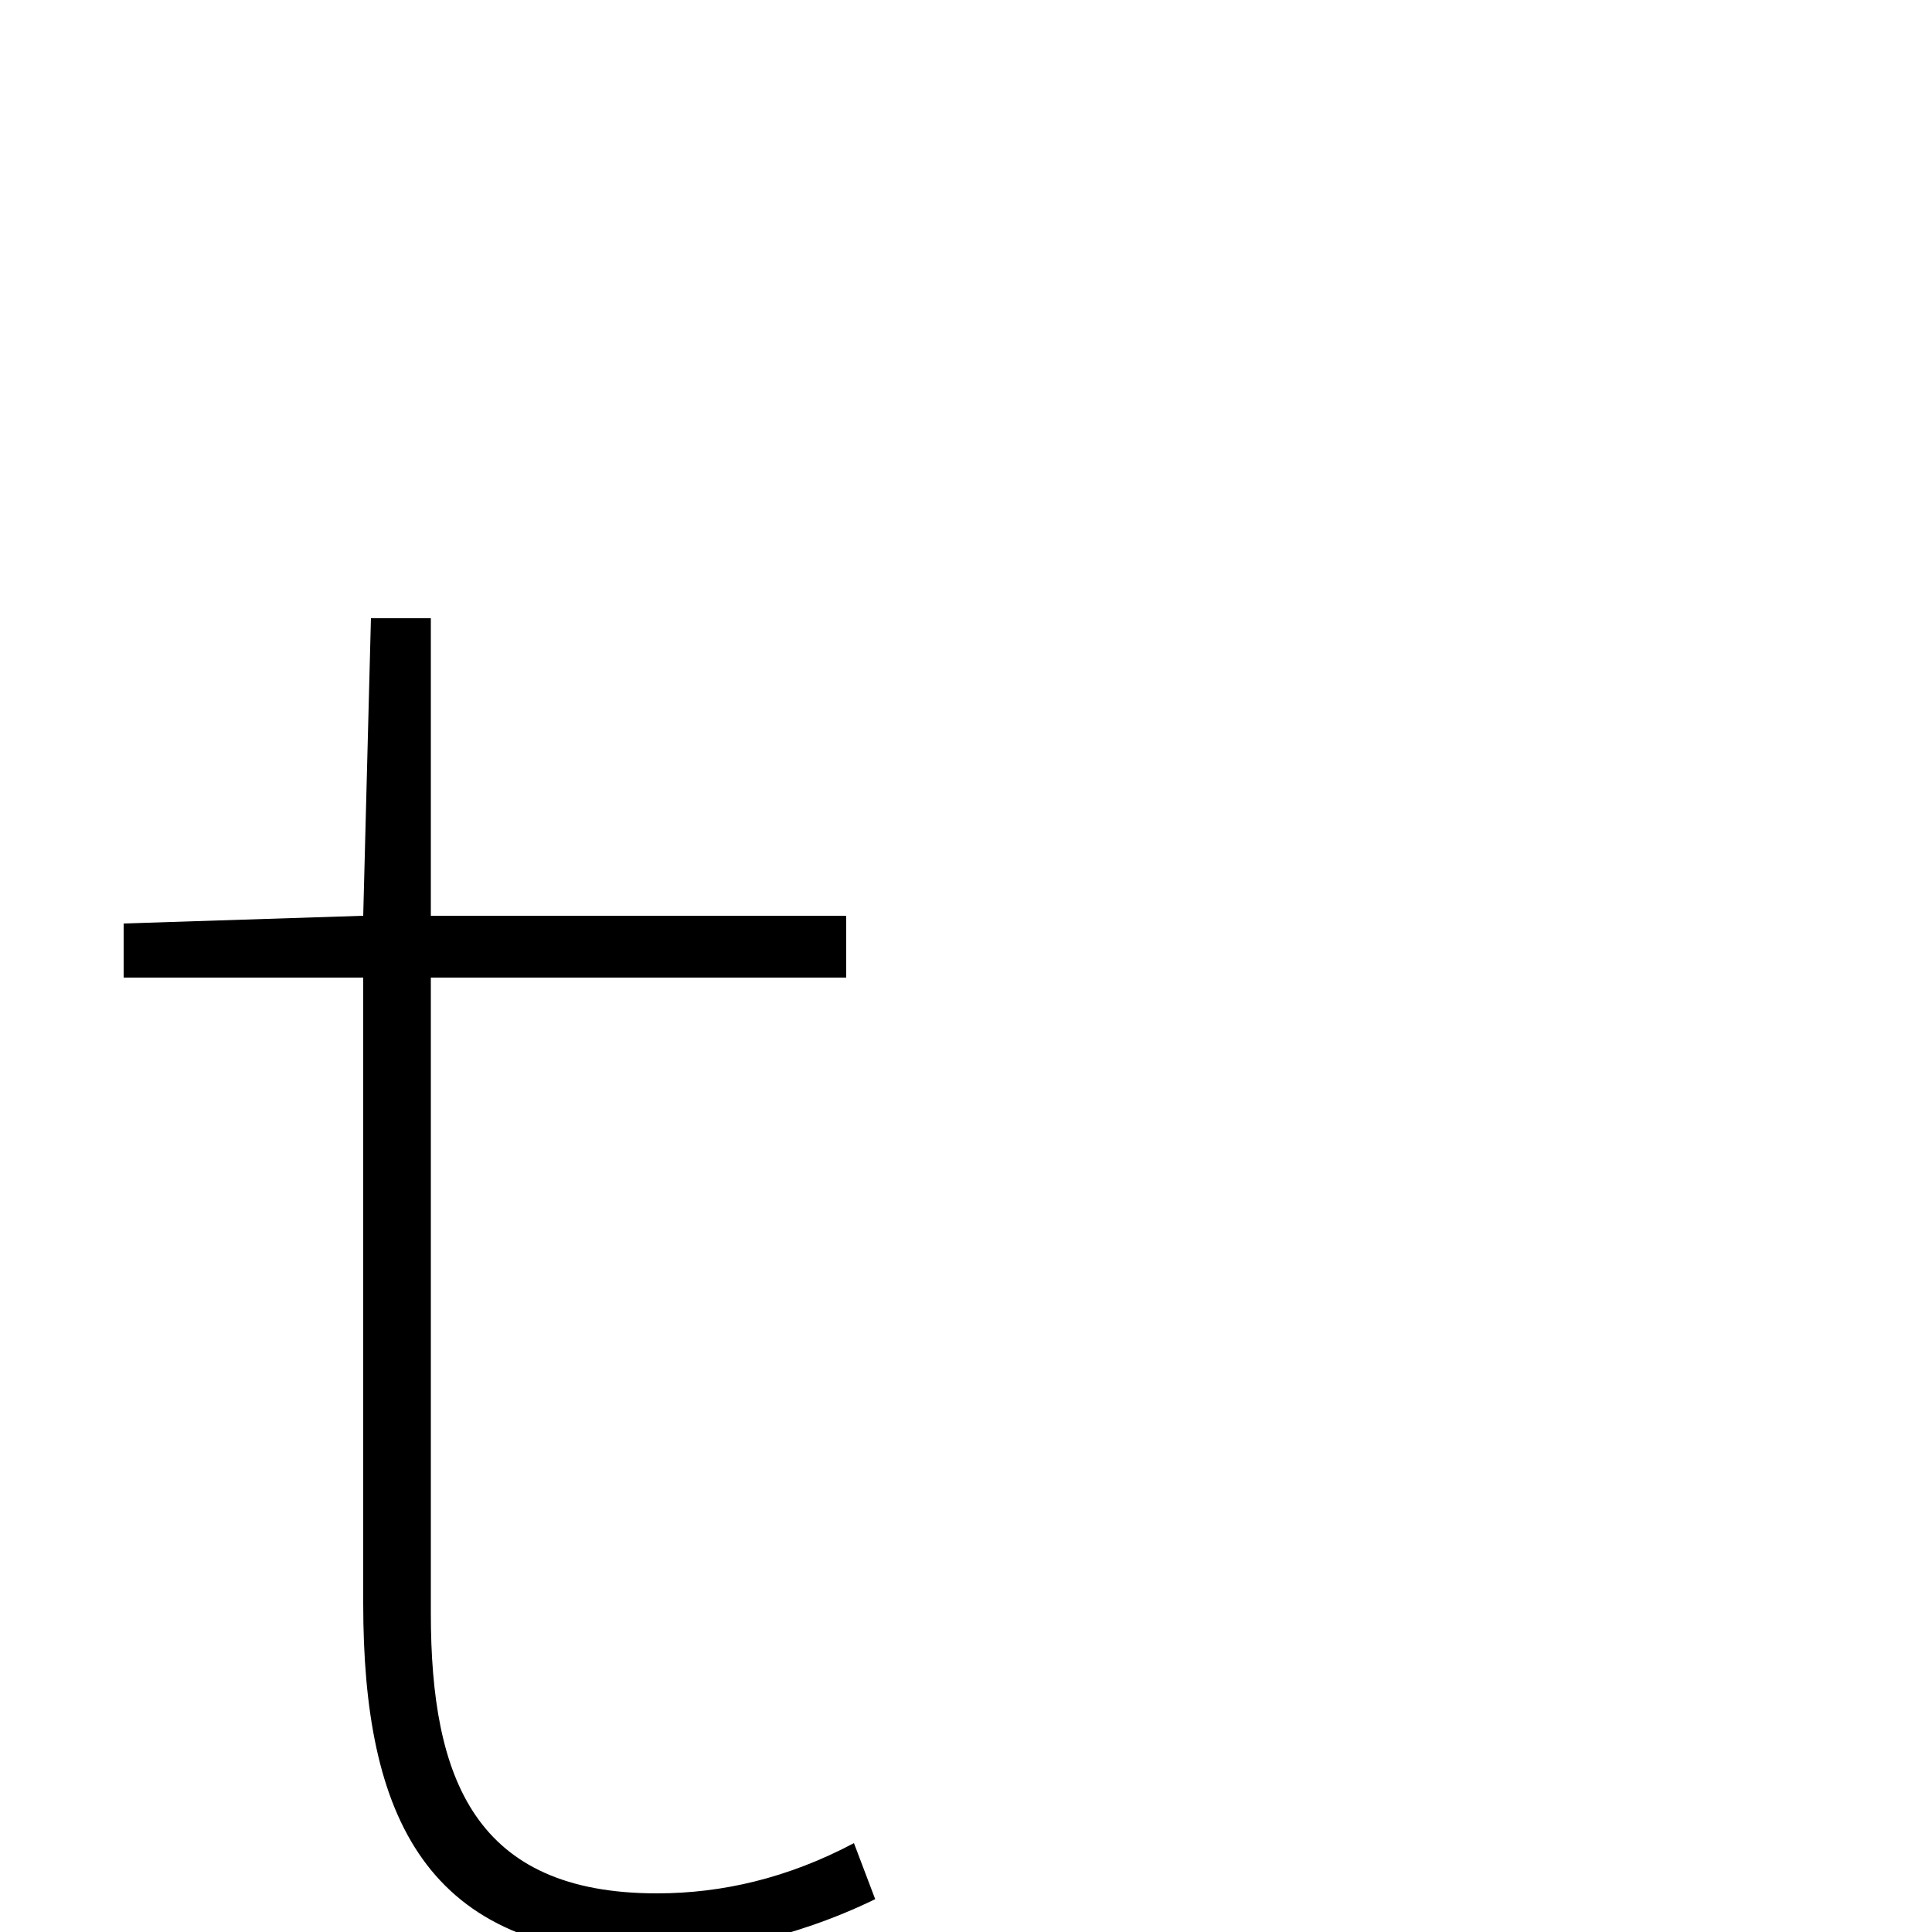 <svg xmlns="http://www.w3.org/2000/svg" viewBox="0 -1000 1000 1000">
	<path fill="#000000" d="M338 12C365 12 410 4 453 -17L442 -46C408 -28 374 -20 340 -20C246 -20 223 -79 223 -165V-494H438V-526H223V-680H192L188 -526L64 -522V-494H188V-170C188 -60 220 12 338 12Z"/>
</svg>